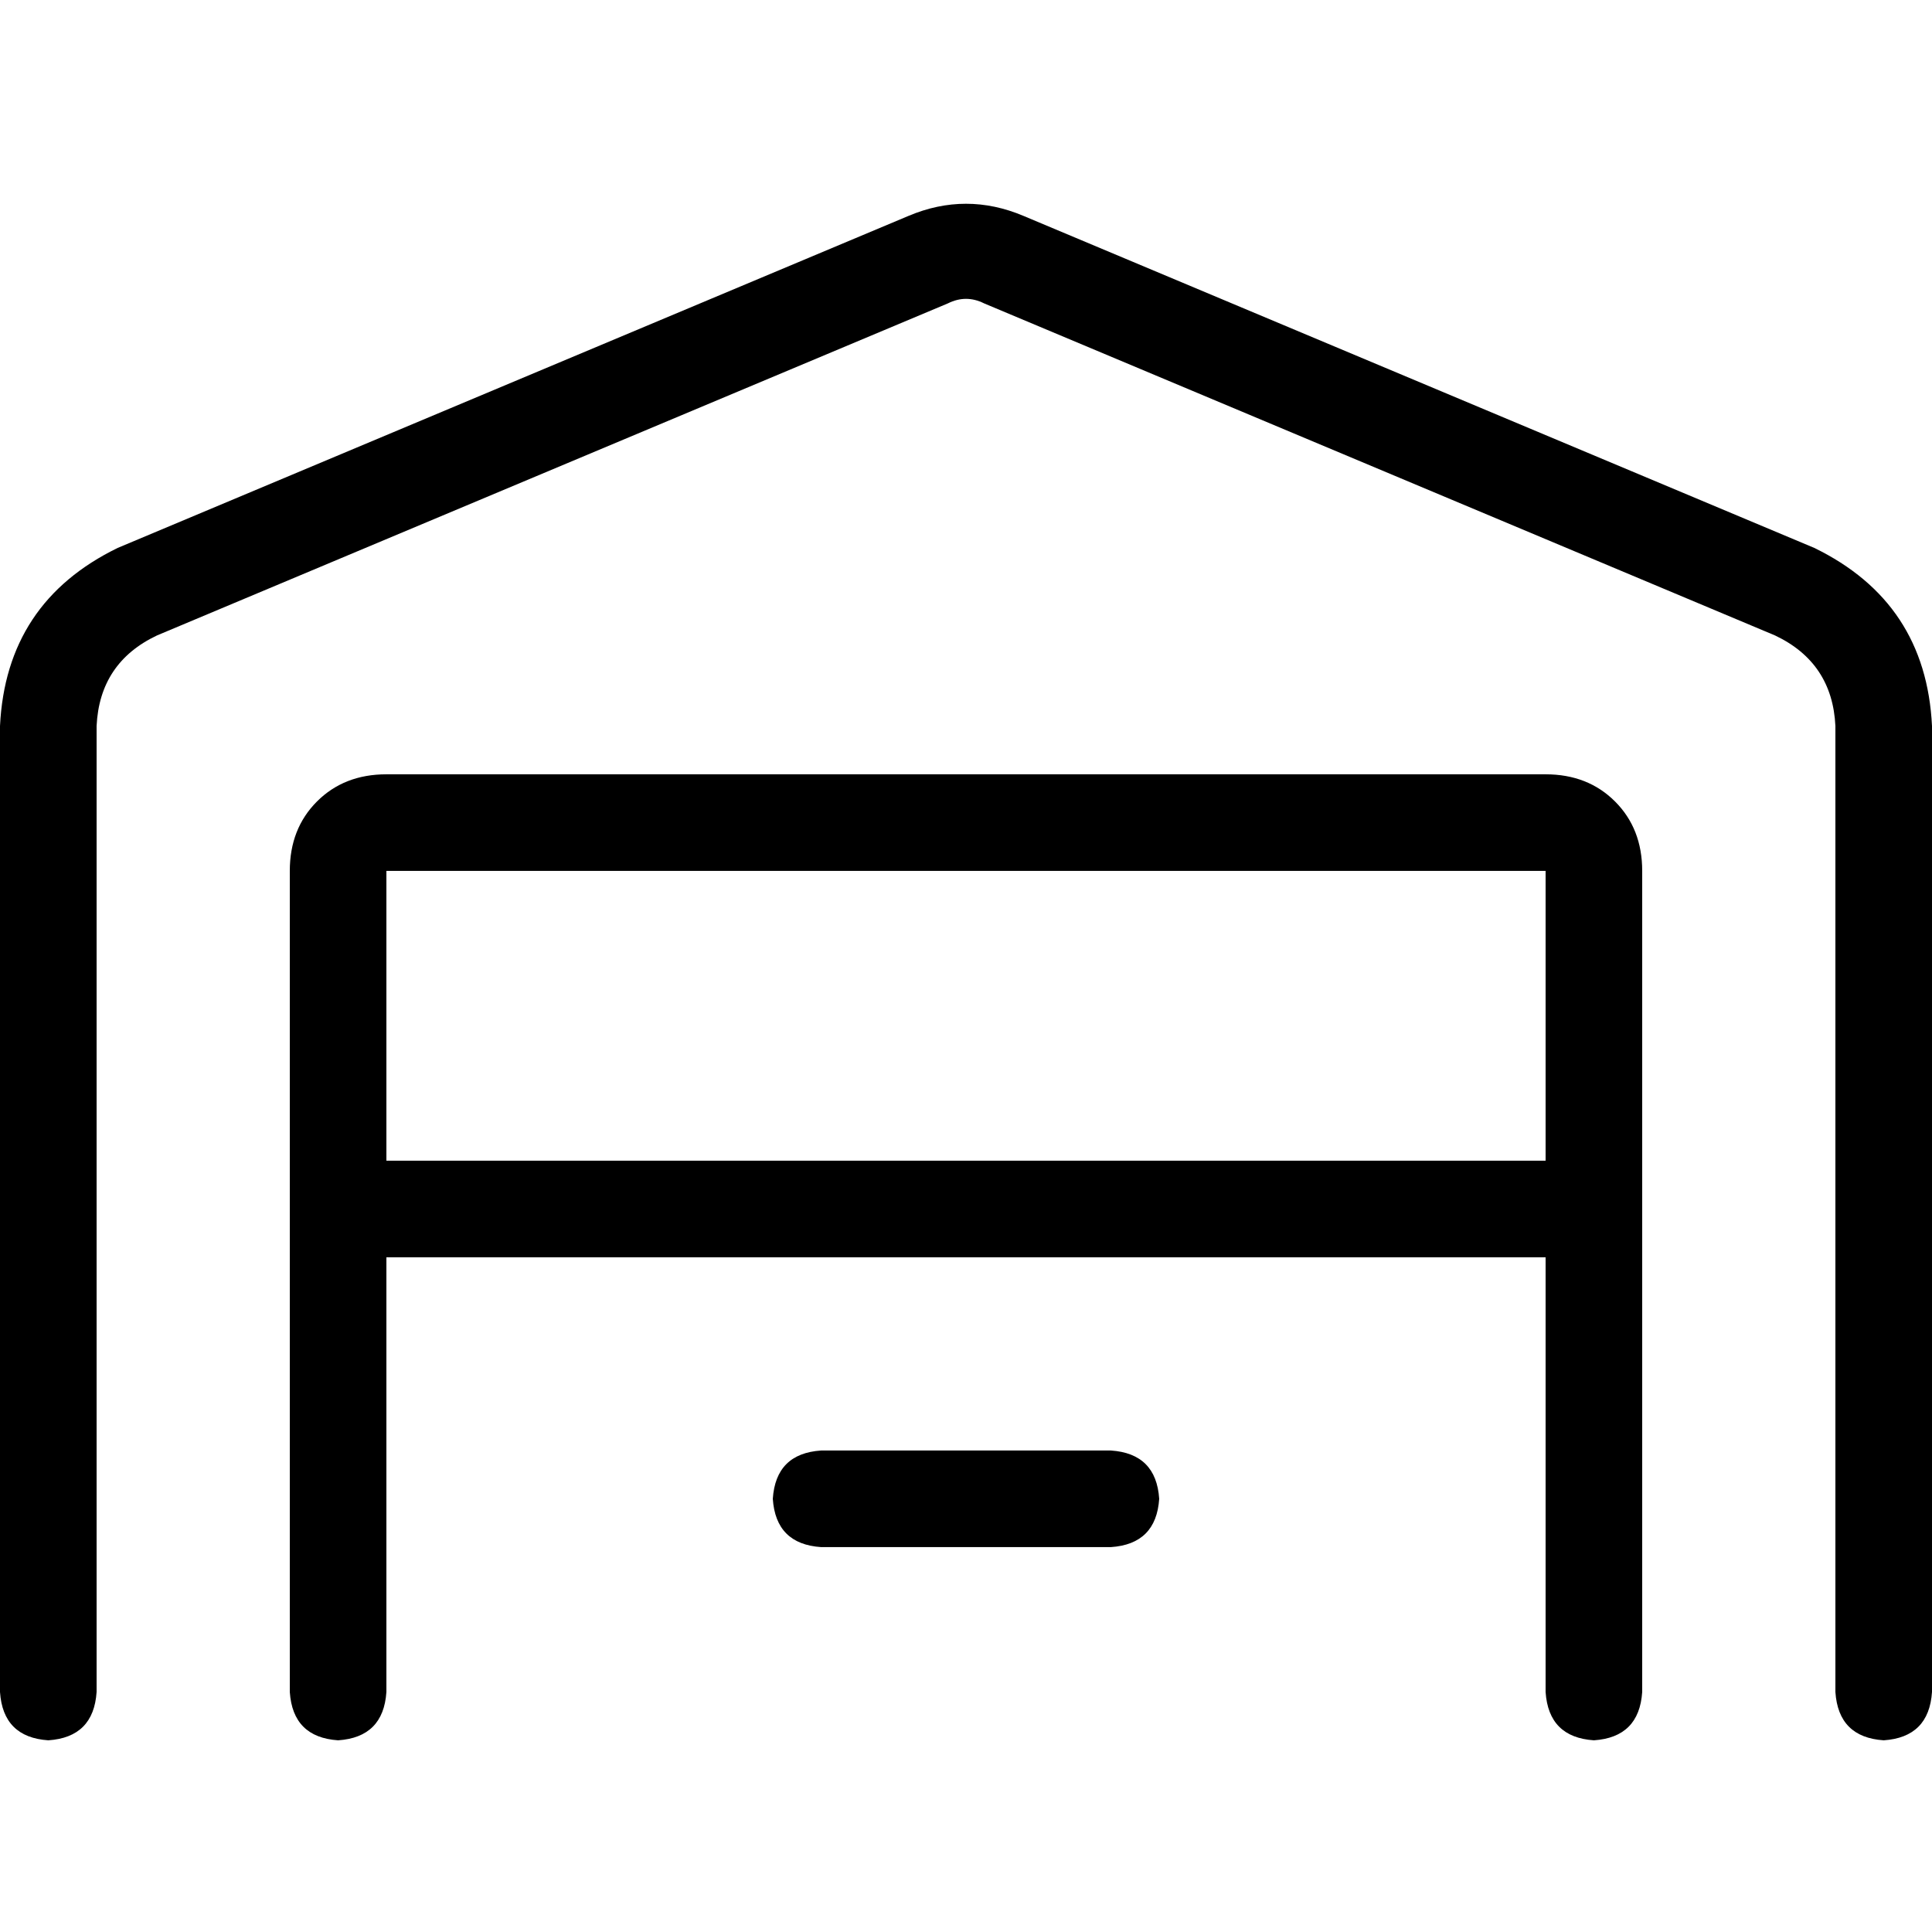 <svg xmlns="http://www.w3.org/2000/svg" viewBox="0 0 512 512">
  <path d="M 260.8 80.4 Q 256 78 251.2 80.4 L 41.6 168.4 L 41.6 168.4 Q 26.4 175.6 25.6 192.4 L 25.6 448.4 L 25.6 448.4 Q 24.8 460.4 12.8 461.2 Q 0.8 460.4 0 448.4 L 0 192.4 L 0 192.4 Q 1.6 159.6 31.2 145.2 L 240.8 57.2 L 240.8 57.2 Q 256 50.8 271.2 57.2 L 480.8 145.2 L 480.8 145.2 Q 510.4 159.6 512 192.4 L 512 448.4 L 512 448.4 Q 511.2 460.4 499.2 461.2 Q 487.2 460.4 486.4 448.4 L 486.4 192.4 L 486.4 192.4 Q 485.6 175.6 470.4 168.4 L 260.8 80.4 L 260.8 80.4 Z M 76.8 230.8 Q 76.8 219.6 84 212.4 L 84 212.4 L 84 212.4 Q 91.2 205.2 102.4 205.2 L 409.6 205.2 L 409.6 205.2 Q 420.8 205.2 428 212.4 Q 435.2 219.6 435.2 230.8 L 435.2 448.4 L 435.2 448.4 Q 434.4 460.4 422.4 461.2 Q 410.4 460.4 409.6 448.4 L 409.6 333.2 L 409.6 333.2 L 102.4 333.2 L 102.4 333.2 L 102.4 448.4 L 102.4 448.4 Q 101.6 460.4 89.6 461.2 Q 77.6 460.4 76.8 448.4 L 76.8 230.8 L 76.8 230.8 Z M 102.4 307.6 L 409.6 307.6 L 102.4 307.6 L 409.6 307.6 L 409.6 230.8 L 409.6 230.8 L 102.4 230.8 L 102.4 230.8 L 102.4 307.6 L 102.4 307.6 Z M 217.6 384.4 L 294.4 384.4 L 217.6 384.4 L 294.4 384.4 Q 306.4 385.2 307.2 397.2 Q 306.4 409.2 294.4 410 L 217.6 410 L 217.6 410 Q 205.6 409.2 204.8 397.2 Q 205.6 385.2 217.6 384.4 L 217.6 384.4 Z" />
</svg>
